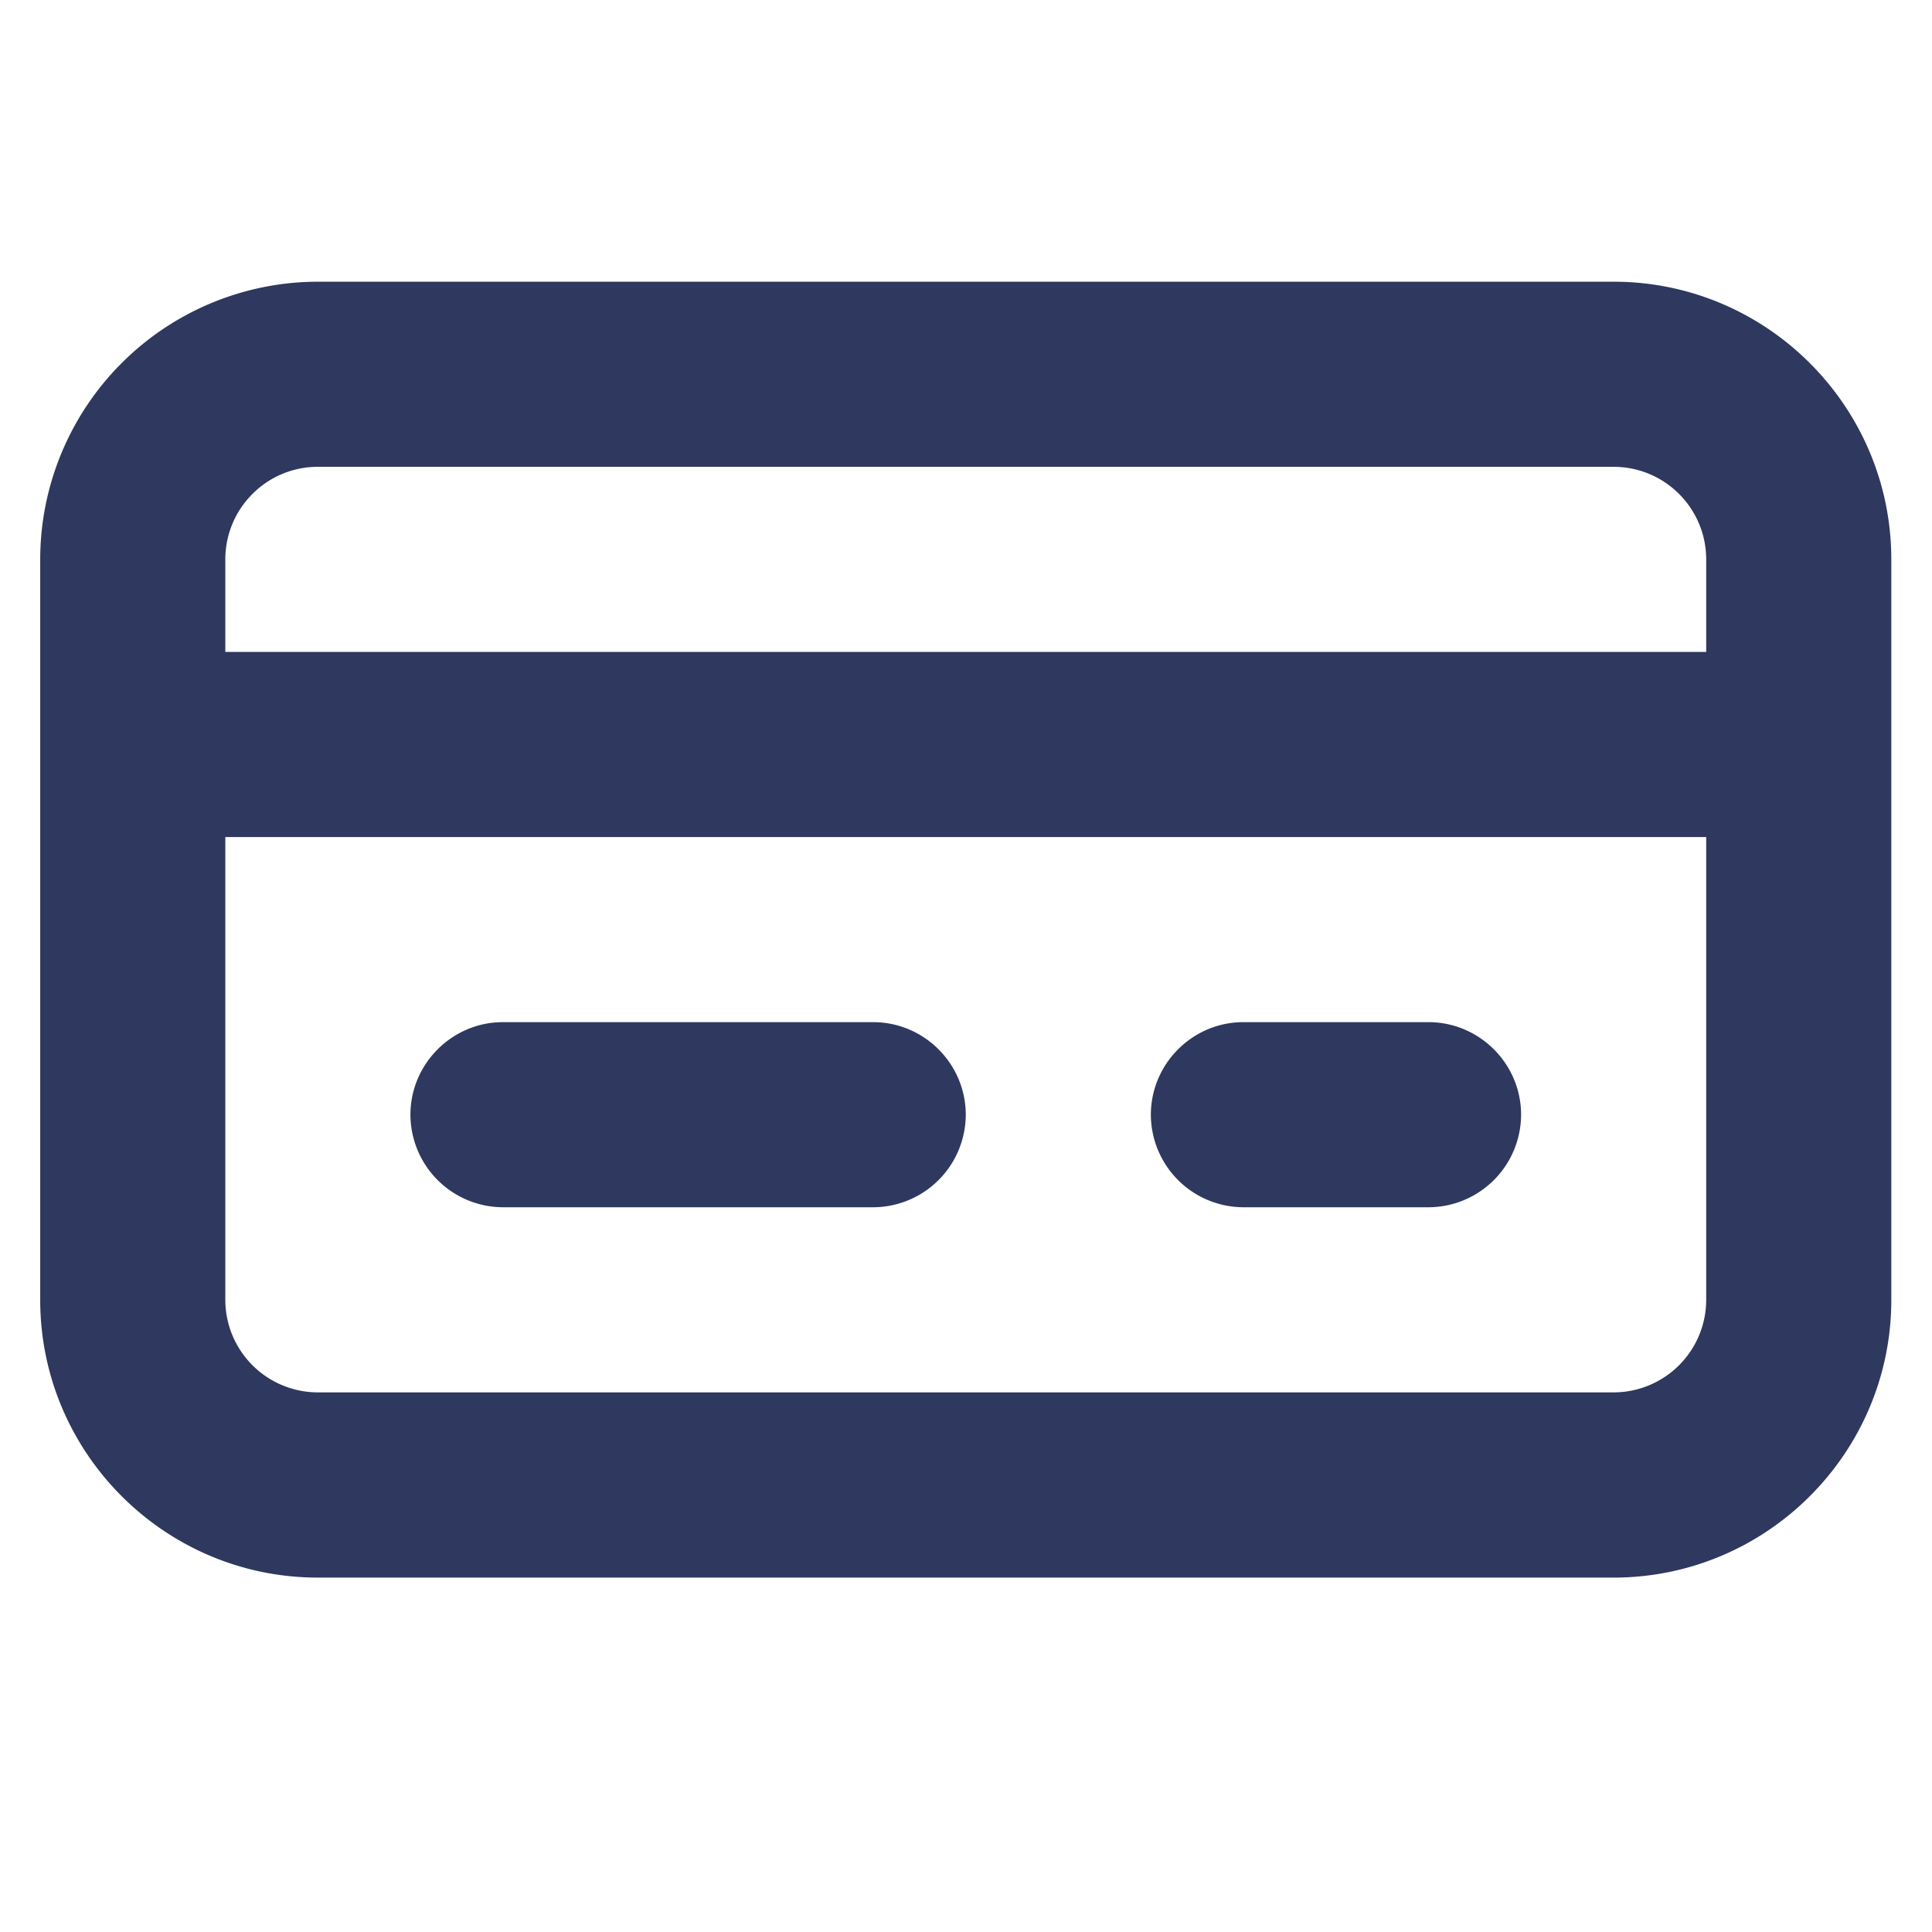 <svg fill="none" viewBox="0 0 16 16"><defs/><path fill="#2F385E" fill-rule="evenodd" d="M11.83 9.998h-1.533a.769.769 0 01-.766-.766c0-.422.345-.767.766-.767h1.533c.422 0 .767.345.767.767a.769.769 0 01-.767.766zm-4.599 0H4.165a.769.769 0 01-.766-.766c0-.422.345-.767.766-.767h3.066c.422 0 .767.345.767.767a.769.769 0 01-.767.766zm6.899.767a.767.767 0 01-.767.766H2.633a.767.767 0 01-.767-.766V6.932H14.13v3.833zM1.866 4.633c0-.423.343-.767.766-.767h10.731c.424 0 .767.344.767.767v.766H1.866v-.766zm11.498-2.3H2.633a2.302 2.302 0 00-2.3 2.3v6.132c0 1.268 1.032 2.3 2.3 2.3h10.73c1.268 0 2.3-1.032 2.3-2.3V4.633c0-1.268-1.032-2.3-2.3-2.3z" clip-rule="evenodd"/></svg>